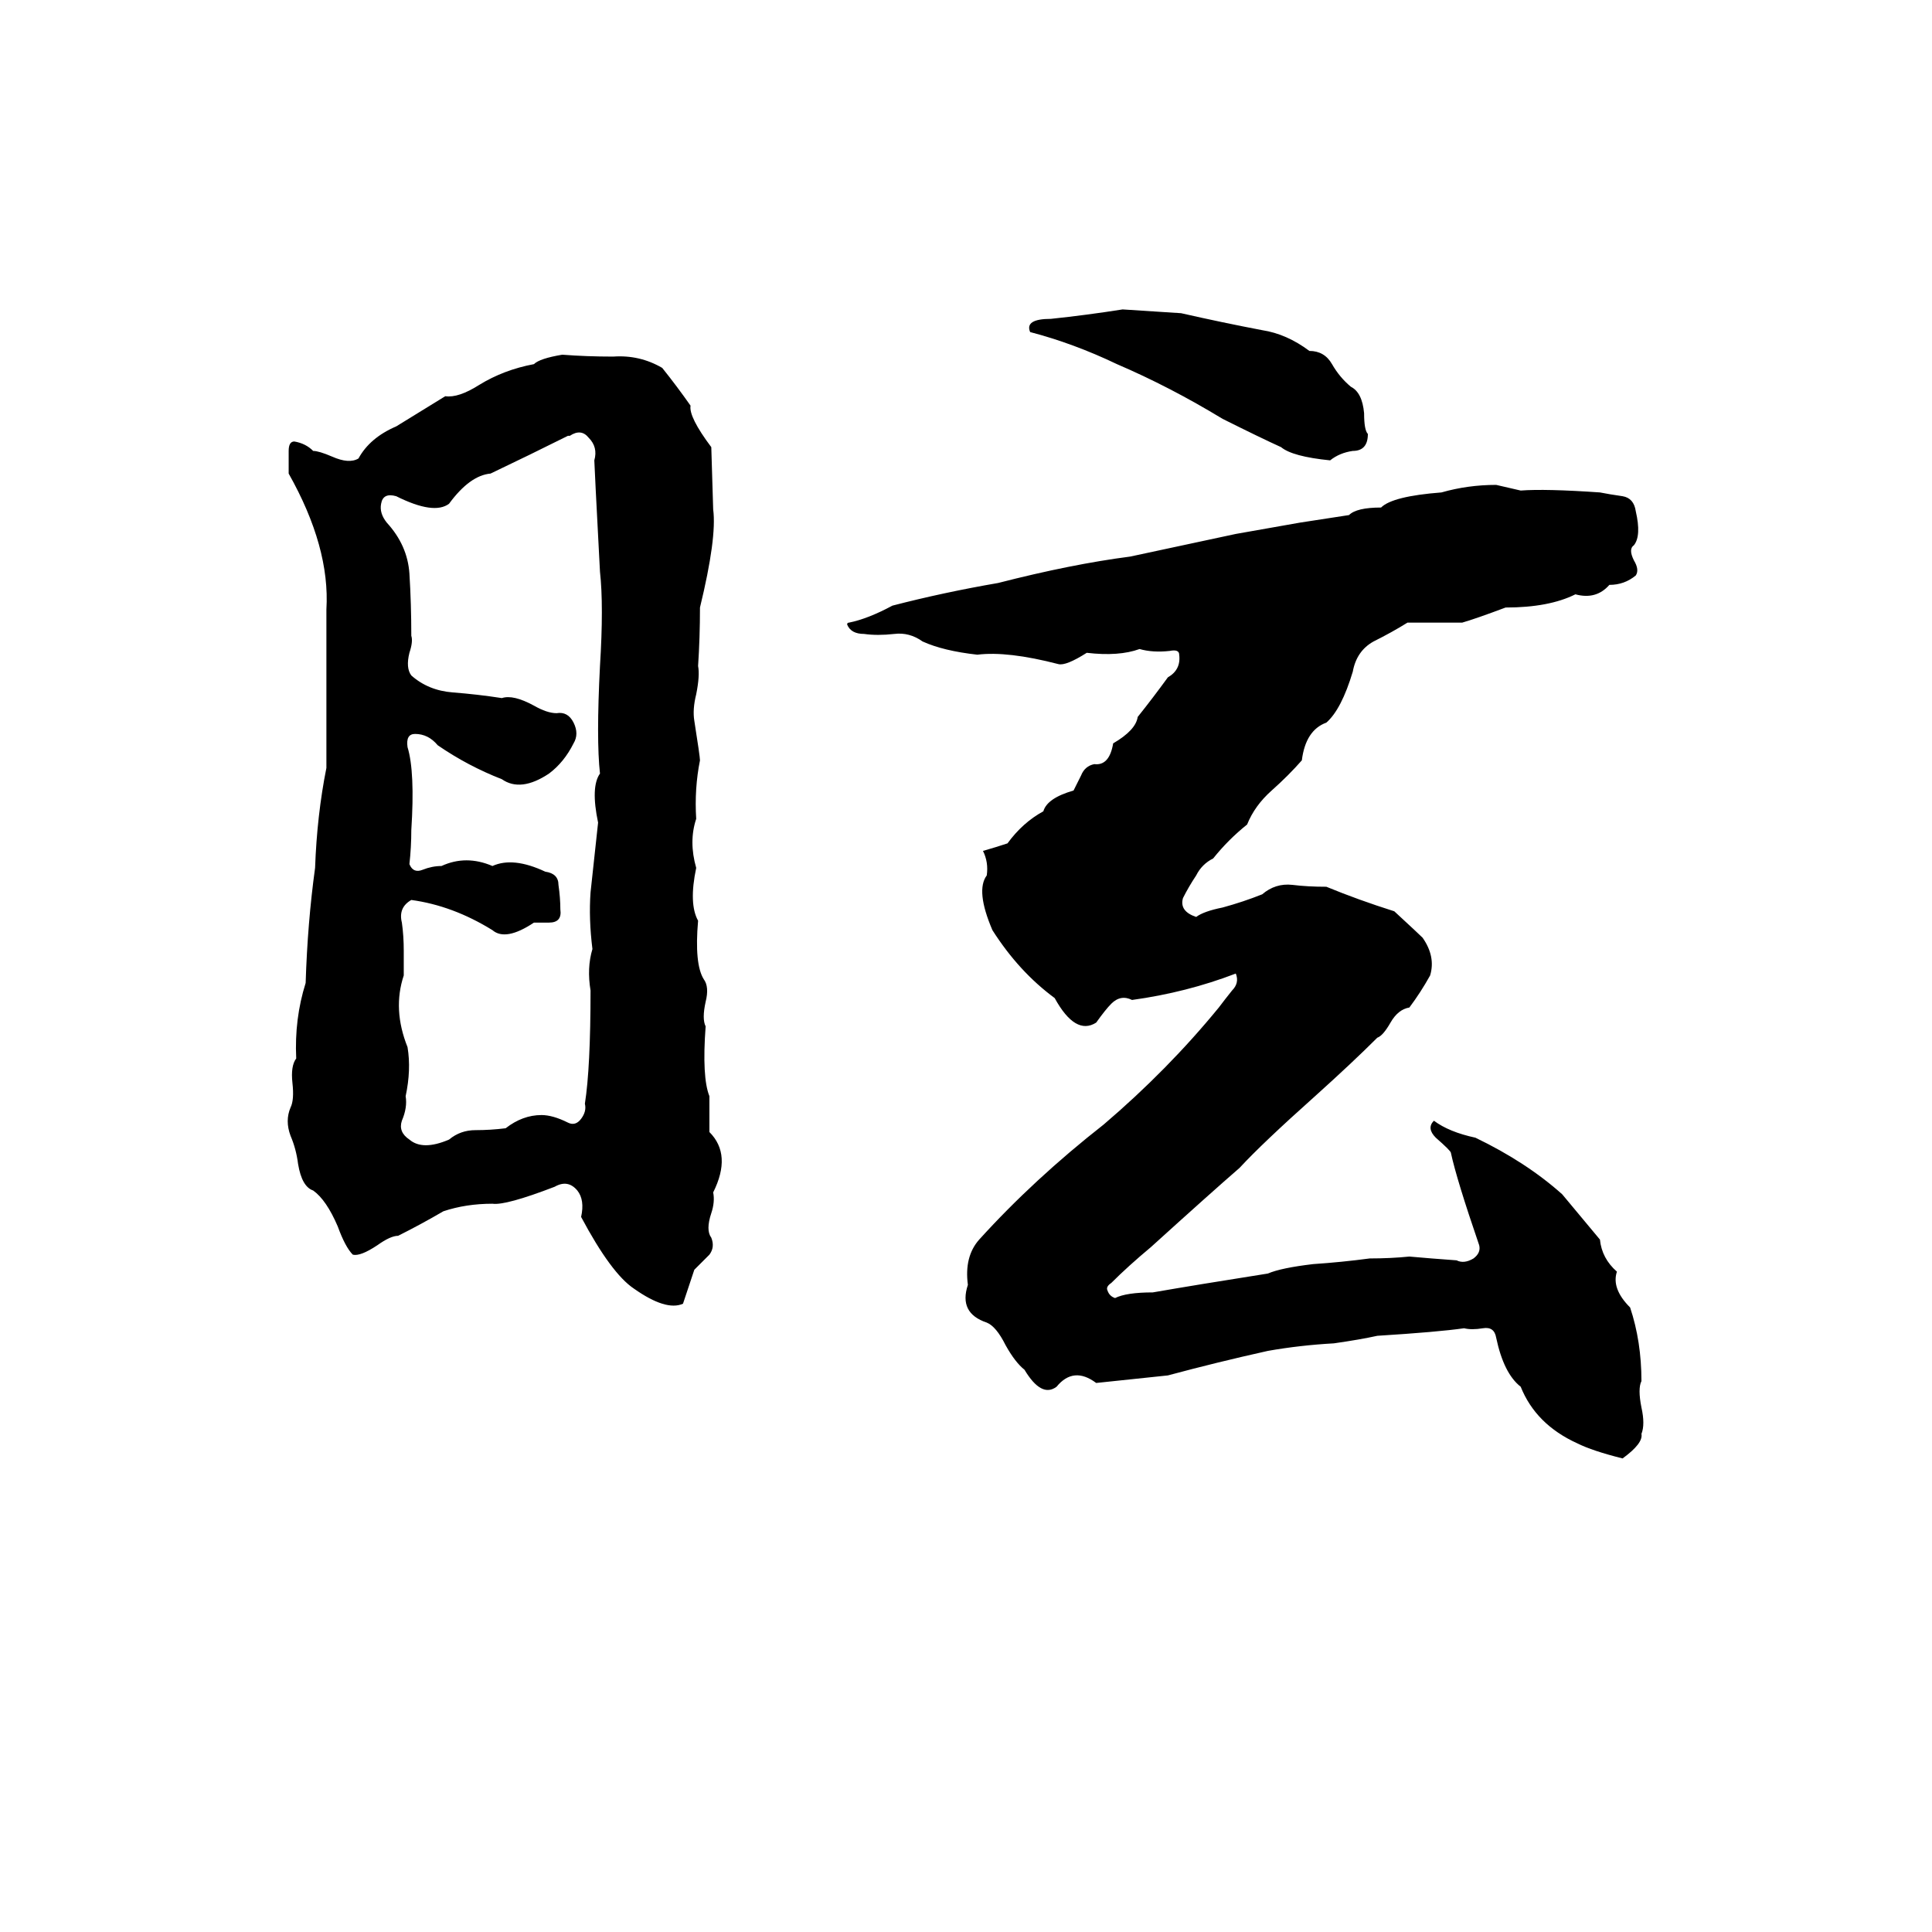 <svg xmlns="http://www.w3.org/2000/svg" viewBox="0 -800 1024 1024">
	<path fill="#000000" d="M595 -636L626 -634Q648 -629 669 -625Q682 -623 694 -614Q702 -614 706 -607Q710 -600 716 -595Q722 -592 723 -581Q723 -572 725 -570Q725 -561 717 -561Q710 -560 705 -556Q685 -558 679 -563Q668 -568 648 -578Q620 -595 592 -607Q569 -618 546 -624Q543 -631 557 -631Q576 -633 595 -636ZM298 -612Q311 -611 325 -611Q339 -612 351 -605Q359 -595 366 -585Q365 -579 377 -563L378 -530Q380 -515 371 -478Q371 -462 370 -447Q371 -442 369 -432Q367 -424 368 -418Q371 -399 371 -397Q368 -382 369 -366Q365 -354 369 -340Q365 -321 370 -312Q368 -289 373 -281Q376 -277 374 -269Q372 -260 374 -256Q372 -229 376 -219Q376 -209 376 -200Q388 -188 378 -168Q379 -163 377 -157Q374 -148 377 -144Q379 -139 376 -135Q372 -131 368 -127Q365 -118 362 -109Q353 -105 336 -117Q324 -125 308 -155Q310 -164 306 -169Q301 -175 294 -171Q268 -161 261 -162Q247 -162 235 -158Q223 -151 211 -145Q207 -145 200 -140Q191 -134 187 -135Q183 -139 179 -150Q173 -164 166 -169Q160 -171 158 -183Q157 -191 154 -198Q151 -206 154 -213Q156 -217 155 -226Q154 -235 157 -239Q156 -260 162 -279Q163 -311 167 -340Q168 -368 173 -393V-477Q175 -510 153 -549Q153 -555 153 -561Q153 -566 156 -566Q162 -565 166 -561Q169 -561 176 -558Q185 -554 190 -557Q196 -568 210 -574Q223 -582 236 -590Q243 -589 254 -596Q267 -604 283 -607Q286 -610 298 -612ZM302 -569H301Q281 -559 260 -549Q249 -548 238 -533Q230 -527 210 -537Q203 -539 202 -533Q201 -528 205 -523Q216 -511 217 -496Q218 -480 218 -463Q219 -460 217 -454Q215 -446 218 -442Q227 -434 240 -433Q253 -432 266 -430Q272 -432 283 -426Q290 -422 295 -422Q301 -423 304 -417Q307 -411 304 -406Q299 -396 291 -390Q276 -380 266 -387Q248 -394 232 -405Q227 -411 220 -411Q215 -411 216 -404Q220 -391 218 -360Q218 -351 217 -342Q219 -337 224 -339Q229 -341 234 -341Q247 -347 261 -341Q272 -346 289 -338Q296 -337 296 -331Q297 -324 297 -318Q298 -311 291 -311H285Q284 -311 283 -311Q268 -301 261 -307Q240 -320 218 -323Q211 -319 213 -311Q214 -304 214 -296Q214 -289 214 -283Q208 -265 216 -245Q218 -233 215 -219Q216 -213 213 -206Q211 -200 217 -196Q224 -190 238 -196Q244 -201 252 -201Q260 -201 268 -202Q277 -209 287 -209Q293 -209 301 -205Q305 -203 308 -207Q311 -211 310 -215Q313 -234 313 -275Q311 -287 314 -297Q312 -313 313 -327Q315 -345 317 -364Q313 -383 318 -390Q316 -408 318 -447Q320 -479 318 -497Q315 -554 315 -556Q317 -563 312 -568Q308 -573 302 -569ZM793 -543L806 -540Q819 -541 848 -539Q853 -538 860 -537Q866 -536 867 -529Q870 -516 866 -511Q863 -509 866 -503Q869 -498 867 -495Q861 -490 853 -490Q846 -482 835 -485Q821 -478 798 -478Q782 -472 775 -470Q761 -470 746 -470Q738 -465 728 -460Q719 -455 717 -444Q711 -424 703 -417Q692 -413 690 -397Q683 -389 674 -381Q665 -373 661 -363Q651 -355 643 -345Q637 -342 634 -336Q630 -330 627 -324Q625 -317 634 -314Q638 -317 648 -319Q659 -322 669 -326Q676 -332 685 -331Q693 -330 703 -330Q720 -323 739 -317Q752 -305 754 -303Q761 -293 758 -283Q753 -274 747 -266Q741 -265 737 -258Q733 -251 730 -250Q717 -237 697 -219Q669 -194 657 -181Q642 -168 610 -139Q598 -129 589 -120Q586 -118 587 -116Q588 -113 591 -112Q597 -115 611 -115Q634 -119 672 -125Q679 -128 696 -130Q711 -131 726 -133Q737 -133 747 -134Q758 -133 772 -132Q776 -130 781 -133Q785 -136 784 -140Q772 -175 769 -189Q769 -190 761 -197Q756 -202 760 -206Q768 -200 782 -197Q809 -184 828 -167Q838 -155 848 -143Q849 -133 857 -126Q854 -117 864 -107Q870 -89 870 -68Q868 -64 870 -54Q872 -45 870 -40Q871 -35 860 -27Q844 -31 836 -35Q814 -45 806 -65Q797 -72 793 -91Q792 -97 786 -96Q780 -95 776 -96Q762 -94 730 -92Q721 -90 707 -88Q689 -87 672 -84Q645 -78 619 -71Q600 -69 581 -67Q569 -76 560 -65Q552 -59 543 -74Q538 -78 533 -87Q528 -97 523 -99Q508 -104 513 -119Q511 -134 519 -143Q548 -175 585 -204Q619 -233 646 -266Q649 -270 653 -275Q657 -279 655 -284Q629 -274 600 -270Q594 -273 589 -268Q586 -265 581 -258Q570 -251 559 -271Q540 -285 526 -307Q517 -328 523 -336Q524 -343 521 -349Q528 -351 534 -353Q542 -364 553 -370Q555 -377 569 -381Q571 -385 573 -389Q575 -394 580 -395Q588 -394 590 -406Q602 -413 603 -420Q611 -430 619 -441Q626 -445 625 -453Q625 -456 620 -455Q611 -454 604 -456Q593 -452 576 -454Q565 -447 561 -448Q534 -455 518 -453Q500 -455 489 -460Q482 -465 474 -464Q465 -463 458 -464Q451 -464 449 -469Q449 -470 450 -470Q460 -472 473 -479Q500 -486 529 -491Q568 -501 599 -505L655 -517Q672 -520 689 -523Q702 -525 715 -527Q719 -531 732 -531Q738 -537 764 -539Q778 -543 793 -543Z"/>
</svg>